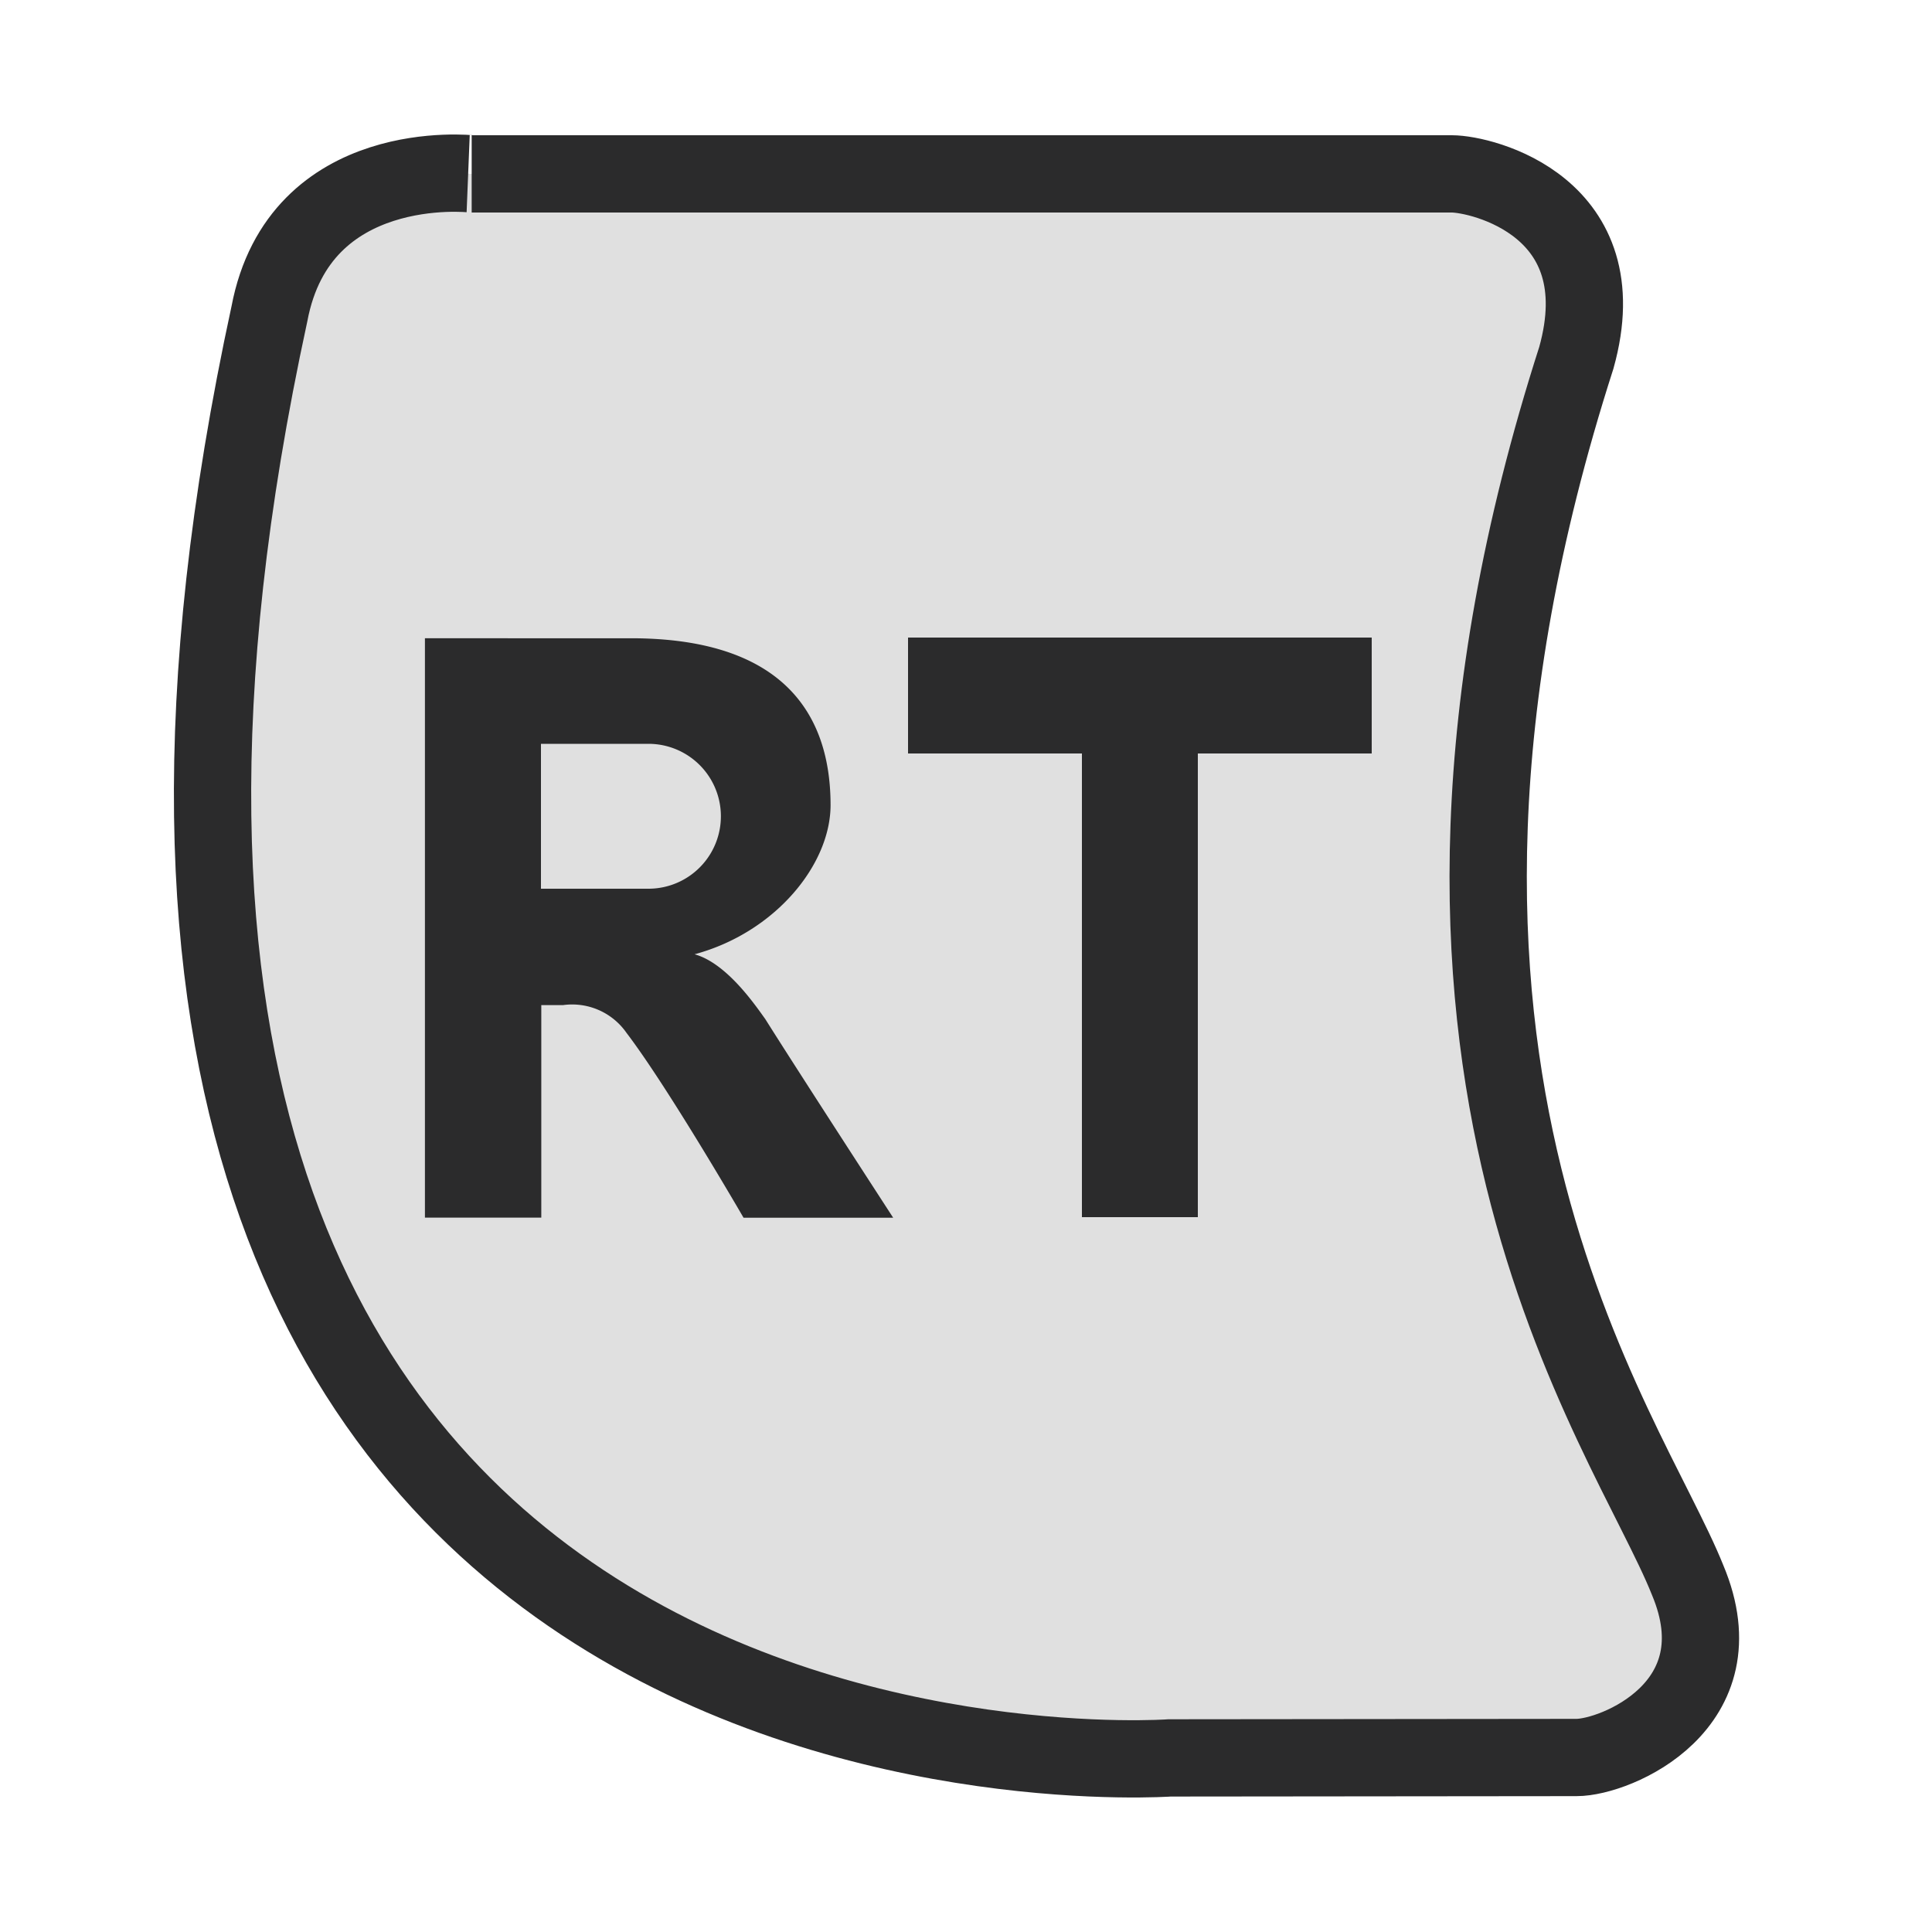 <svg xmlns="http://www.w3.org/2000/svg" width="100" height="100" viewBox="0 0 100 100">
<defs>
    <style>
      .cls-1 {
        fill: #e0e0e0;
        stroke: #2b2b2c;
        stroke-width: 4px;
      }

      .cls-1, .cls-2 {
        fill-rule: evenodd;
      }

      .cls-2 {
        fill: #2b2b2c;
      }
    </style>
  </defs>
  <path id="Color_Fill_1" data-name="Color Fill 1" class="cls-1" d="M75.146,9l-50.732,0S15.5,8,13.944,16.247c-17.2,79.319,46.6,74.742,46.6,74.742L81.6,90.968c2.031,0,8.483-2.684,5.753-9.18-3.161-7.92-17.545-26.595-5.76-63.276C83.776,10.7,76.707,9,75.146,9Z"/>
  <path class="cls-2" d="M62,39V63H56V39H47V33H71v6H62ZM28.017,63.024v-11h1.127a3.427,3.427,0,0,1,3.286,1.44c2.161,2.837,6.055,9.564,6.055,9.564h7.745s-4.905-7.554-6.618-10.279c-0.563-.786-2.017-2.9-3.661-3.356,4.181-1.128,7.044-4.649,7.039-7.735-0.007-5.128-2.915-8.6-10.266-8.622H21.994V63.024h6.022ZM28,38.5h5.563a3.75,3.75,0,0,1,0,7.5H28V38.5Z"/>
</svg>

